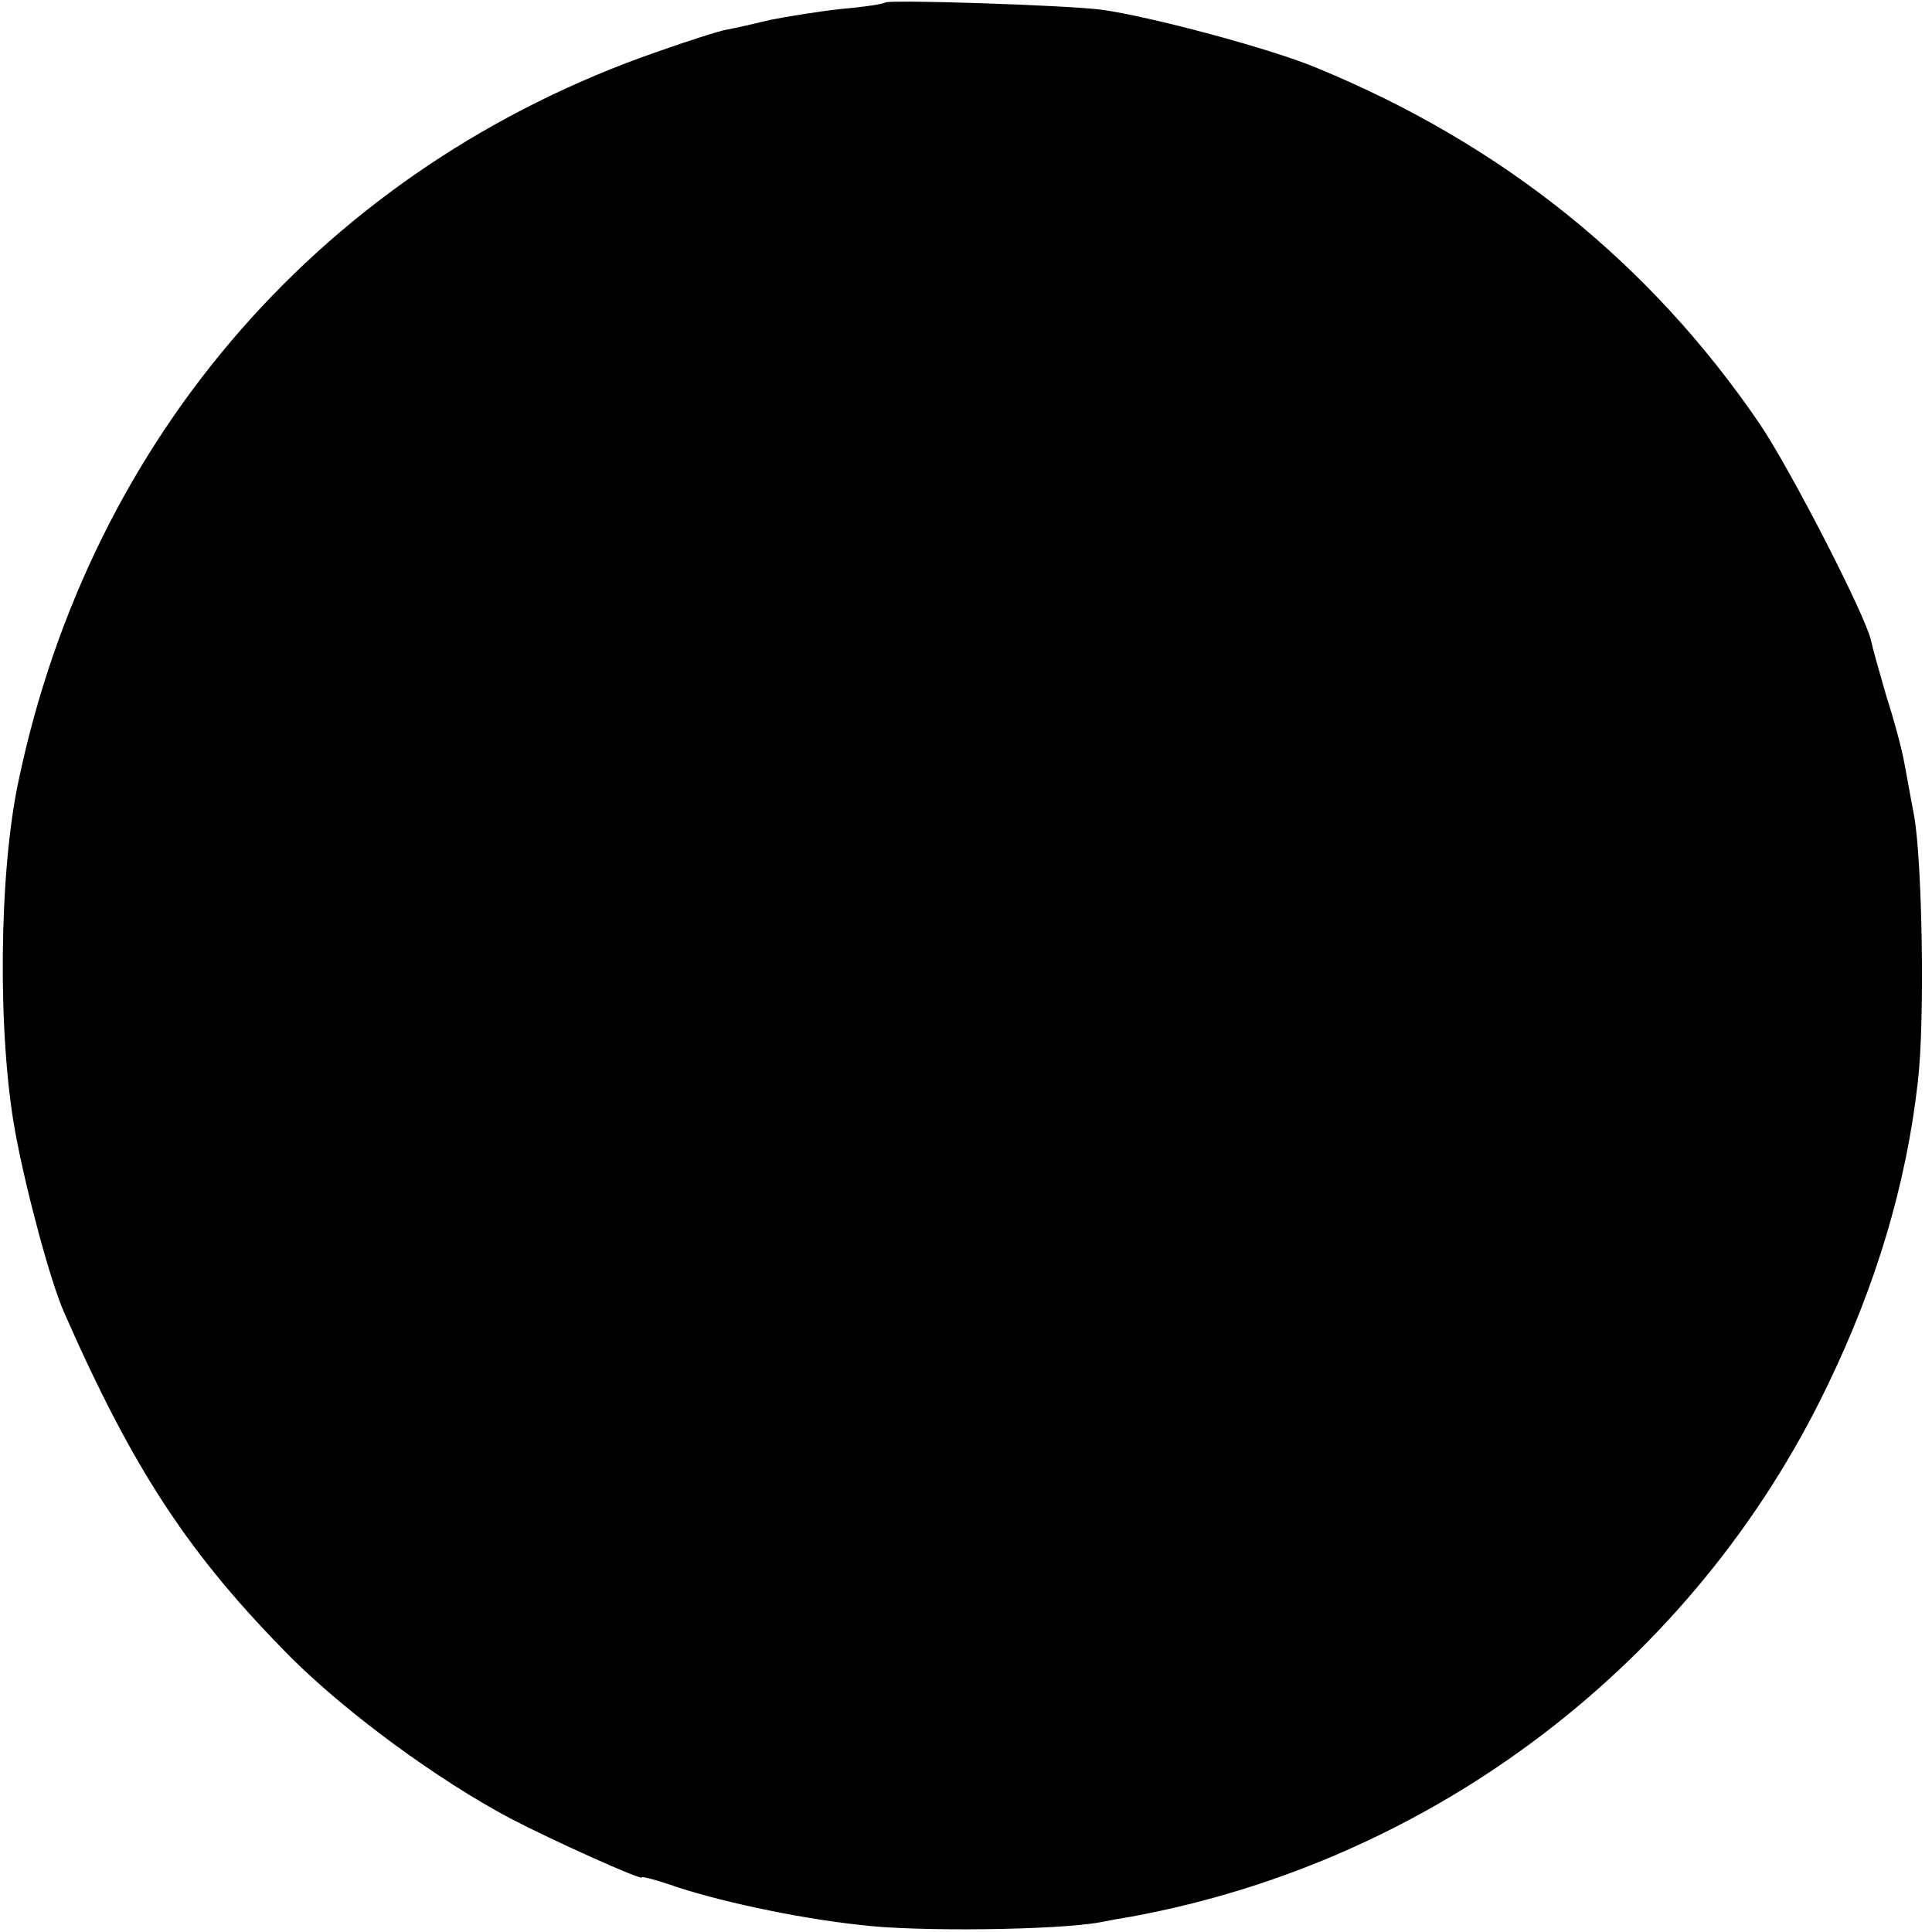 <?xml version="1.0" standalone="no"?>
<!DOCTYPE svg PUBLIC "-//W3C//DTD SVG 20010904//EN"
 "http://www.w3.org/TR/2001/REC-SVG-20010904/DTD/svg10.dtd">
<svg version="1.0" xmlns="http://www.w3.org/2000/svg"
 width="301pt" height="301pt" viewBox="0 0 301 301"
 preserveAspectRatio="xMidYMid meet">
<g transform="translate(0,301) scale(0.1,-0.1)"
fill="#000000" stroke="none">
<path d="M1379 3006 c-2 -2 -33 -7 -69 -10 -36 -4 -85 -12 -110 -17 -25 -6
-55 -13 -67 -15 -12 -2 -62 -18 -110 -35 -515 -179 -881 -597 -994 -1135 -31
-144 -33 -398 -5 -549 17 -92 55 -233 76 -280 109 -248 196 -379 355 -539 88
-87 227 -189 340 -249 65 -34 205 -97 205 -92 0 2 19 -3 43 -11 68 -24 195
-52 297 -63 87 -11 307 -8 373 4 15 3 37 7 50 9 472 87 877 396 1084 827 76
157 123 314 141 474 11 93 7 343 -6 415 -7 36 -14 77 -17 91 -3 15 -14 57 -26
94 -11 38 -22 77 -24 87 -8 38 -124 264 -173 337 -171 251 -401 436 -690 555
-71 30 -262 81 -337 91 -56 7 -331 16 -336 11z"/>
</g>
</svg>

